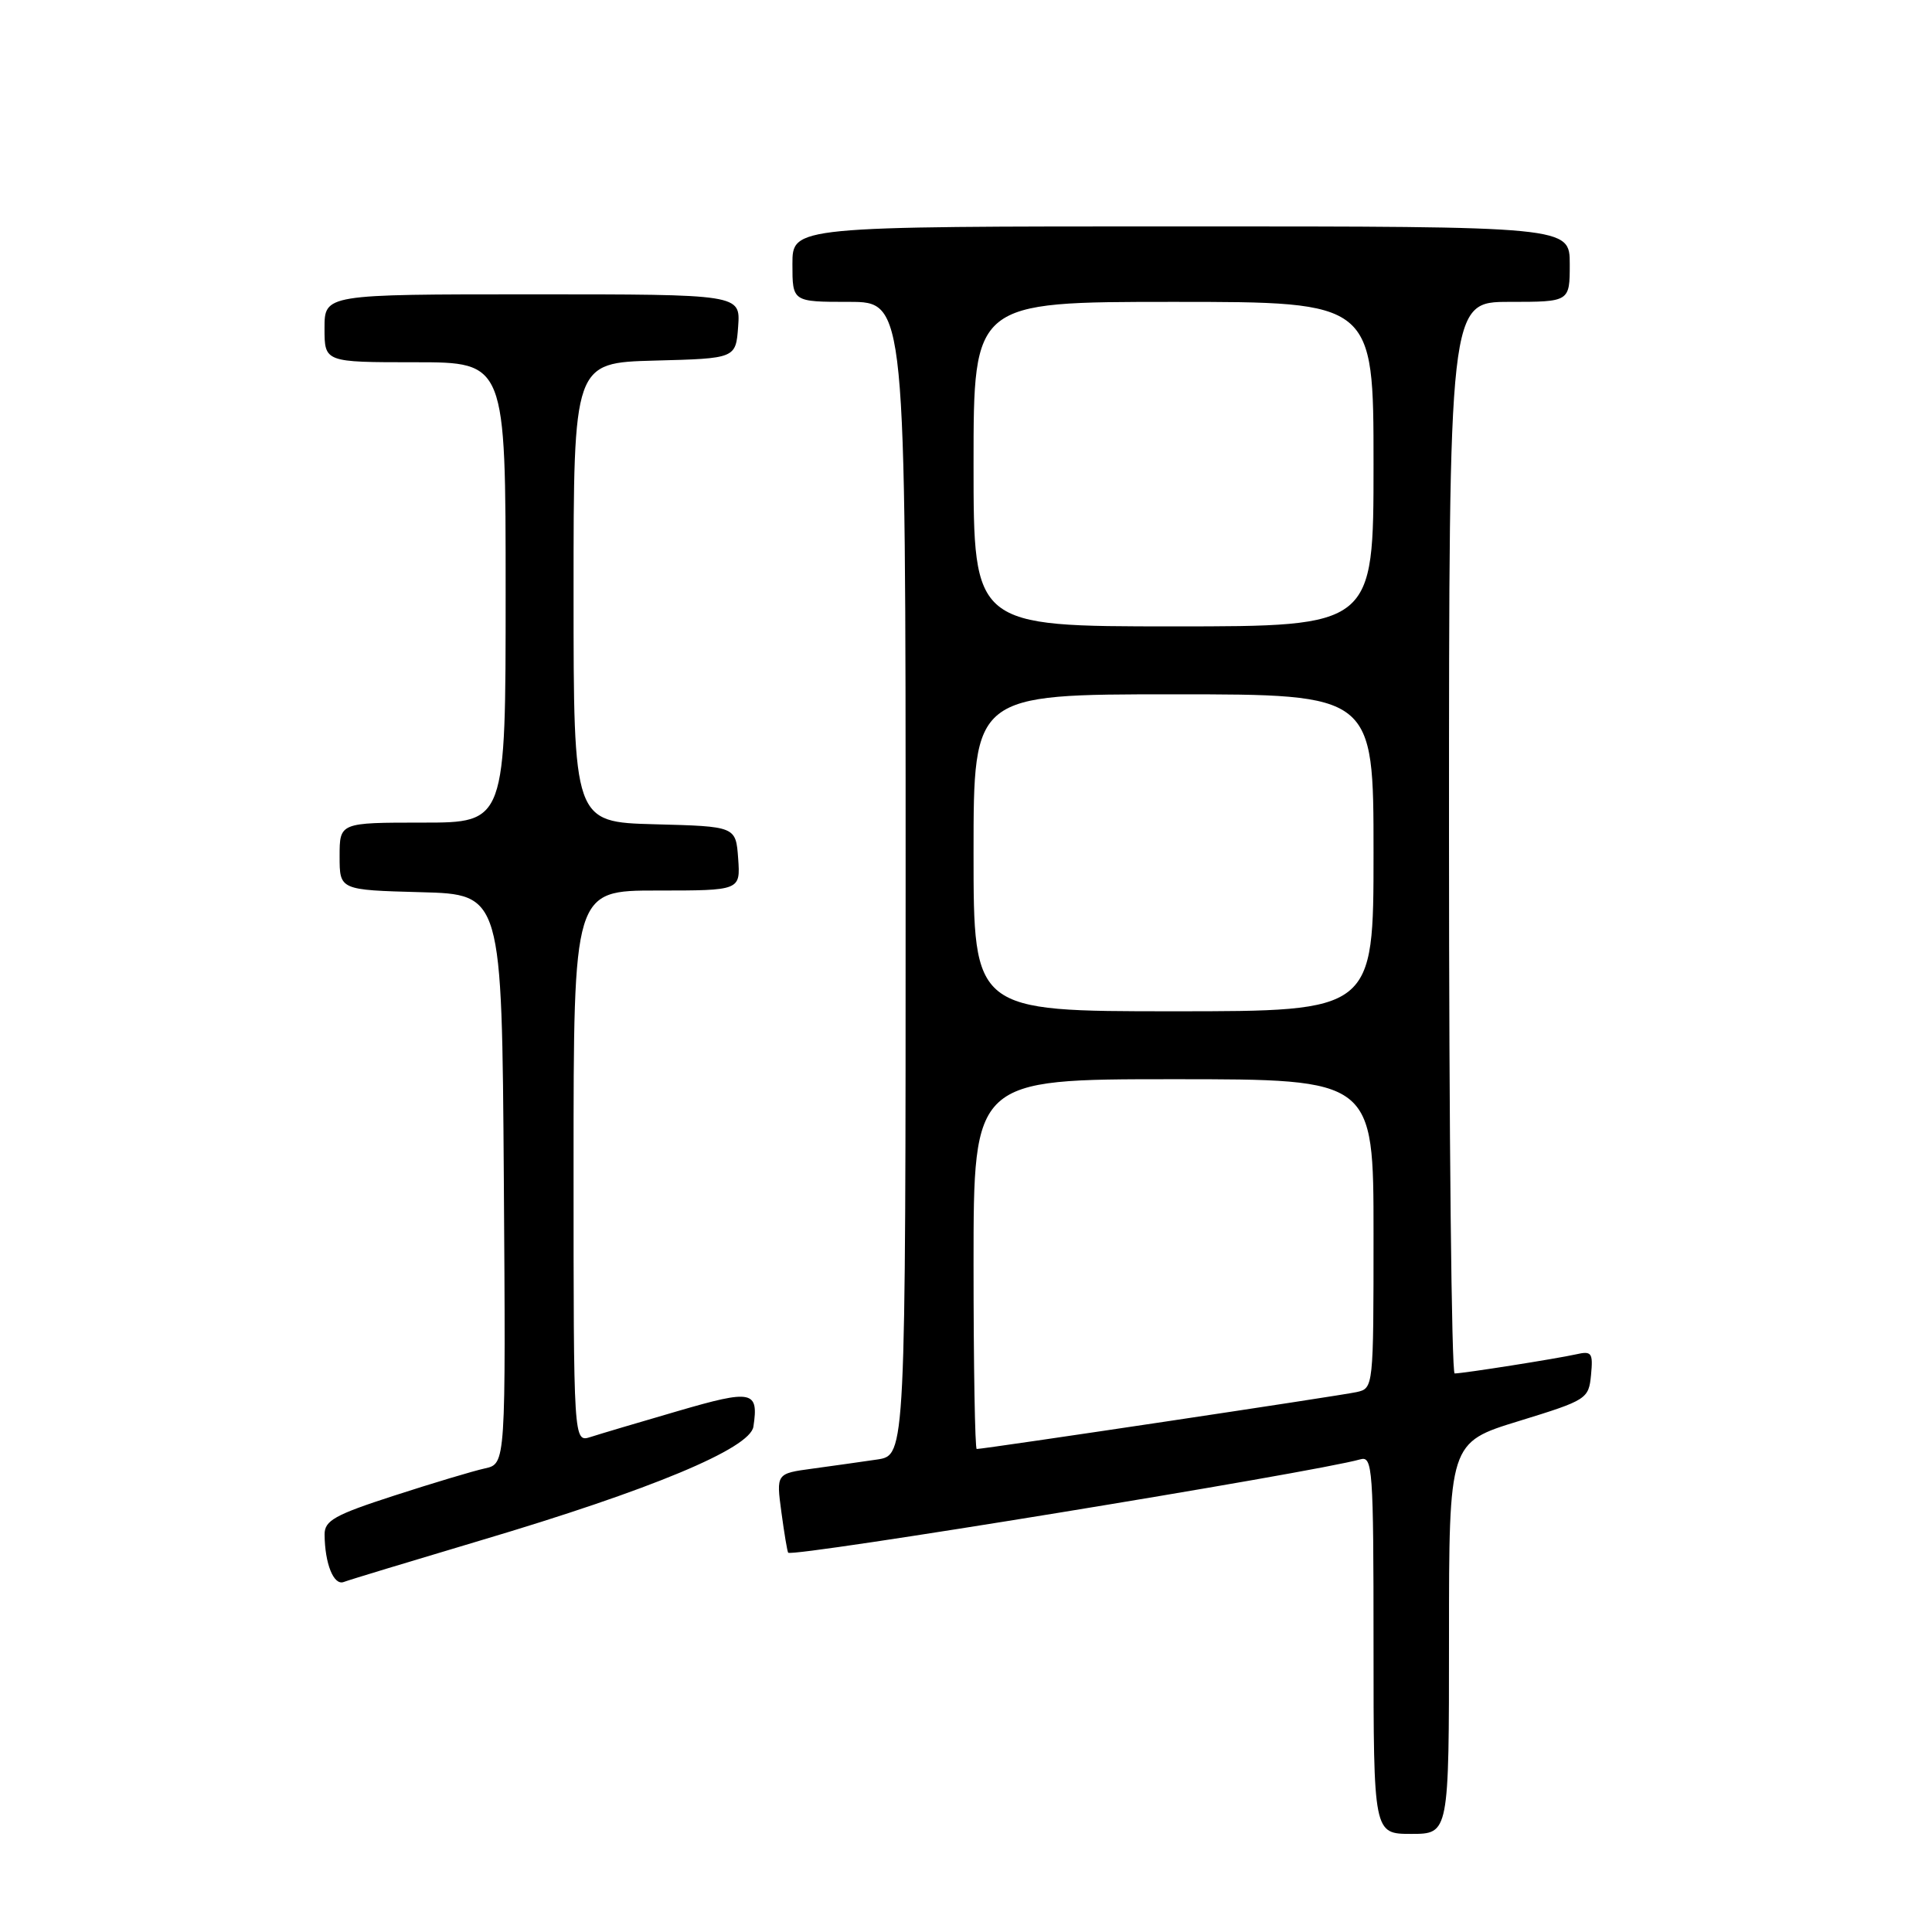 <?xml version="1.0" encoding="UTF-8" standalone="no"?>
<!DOCTYPE svg PUBLIC "-//W3C//DTD SVG 1.1//EN" "http://www.w3.org/Graphics/SVG/1.1/DTD/svg11.dtd" >
<svg xmlns="http://www.w3.org/2000/svg" xmlns:xlink="http://www.w3.org/1999/xlink" version="1.1" viewBox="0 0 256 256">
 <g >
 <path fill="currentColor"
d=" M 192.00 217.07 C 192.00 191.14 192.00 191.14 201.25 188.30 C 210.28 185.52 210.51 185.37 210.82 182.19 C 211.10 179.24 210.91 178.98 208.82 179.46 C 206.27 180.03 193.95 181.98 192.75 181.99 C 192.34 182.00 192.00 150.05 192.00 111.00 C 192.00 40.00 192.00 40.00 200.00 40.00 C 208.00 40.00 208.00 40.00 208.00 35.00 C 208.00 30.00 208.00 30.00 156.50 30.00 C 105.00 30.00 105.00 30.00 105.00 35.00 C 105.00 40.00 105.00 40.00 112.50 40.00 C 120.00 40.00 120.00 40.00 120.00 116.41 C 120.00 192.82 120.00 192.82 116.25 193.39 C 114.19 193.69 110.33 194.24 107.67 194.60 C 102.85 195.25 102.85 195.25 103.54 200.38 C 103.92 203.19 104.32 205.61 104.44 205.74 C 105.01 206.39 174.19 195.10 180.25 193.37 C 181.88 192.90 182.00 194.53 182.00 217.93 C 182.00 243.00 182.00 243.00 187.00 243.00 C 192.00 243.00 192.00 243.00 192.00 217.07 Z  M 63.66 204.12 C 86.28 197.40 99.39 191.93 99.83 189.04 C 100.55 184.27 99.70 184.09 89.83 186.97 C 84.70 188.46 79.49 190.01 78.25 190.41 C 76.00 191.13 76.00 191.13 76.00 154.57 C 76.00 118.00 76.00 118.00 87.06 118.00 C 98.11 118.00 98.11 118.00 97.81 113.75 C 97.50 109.50 97.50 109.50 86.75 109.22 C 76.00 108.93 76.00 108.93 76.00 78.50 C 76.00 48.07 76.00 48.07 86.75 47.78 C 97.50 47.50 97.50 47.50 97.81 43.25 C 98.11 39.00 98.11 39.00 70.56 39.00 C 43.00 39.00 43.00 39.00 43.00 43.50 C 43.00 48.00 43.00 48.00 55.00 48.00 C 67.00 48.00 67.00 48.00 67.00 78.50 C 67.00 109.00 67.00 109.00 56.00 109.00 C 45.00 109.00 45.00 109.00 45.00 113.47 C 45.00 117.93 45.00 117.93 55.75 118.22 C 66.50 118.50 66.50 118.50 66.76 156.23 C 67.02 193.96 67.02 193.96 64.26 194.57 C 62.74 194.90 57.34 196.52 52.25 198.17 C 44.34 200.73 43.00 201.48 43.01 203.33 C 43.04 207.20 44.22 210.13 45.55 209.62 C 46.25 209.35 54.41 206.88 63.66 204.12 Z  M 129.00 167.50 C 129.00 143.00 129.00 143.00 155.50 143.00 C 182.00 143.00 182.00 143.00 182.00 163.48 C 182.00 183.91 181.99 183.96 179.75 184.46 C 177.72 184.92 130.41 192.00 129.42 192.00 C 129.19 192.00 129.00 180.97 129.00 167.50 Z  M 129.00 113.00 C 129.00 92.00 129.00 92.00 155.50 92.00 C 182.00 92.00 182.00 92.00 182.00 113.00 C 182.00 134.00 182.00 134.00 155.50 134.00 C 129.00 134.00 129.00 134.00 129.00 113.00 Z  M 129.00 61.50 C 129.00 40.00 129.00 40.00 155.50 40.00 C 182.00 40.00 182.00 40.00 182.00 61.50 C 182.00 83.00 182.00 83.00 155.50 83.00 C 129.00 83.00 129.00 83.00 129.00 61.50 Z "/>
</g>
</svg>